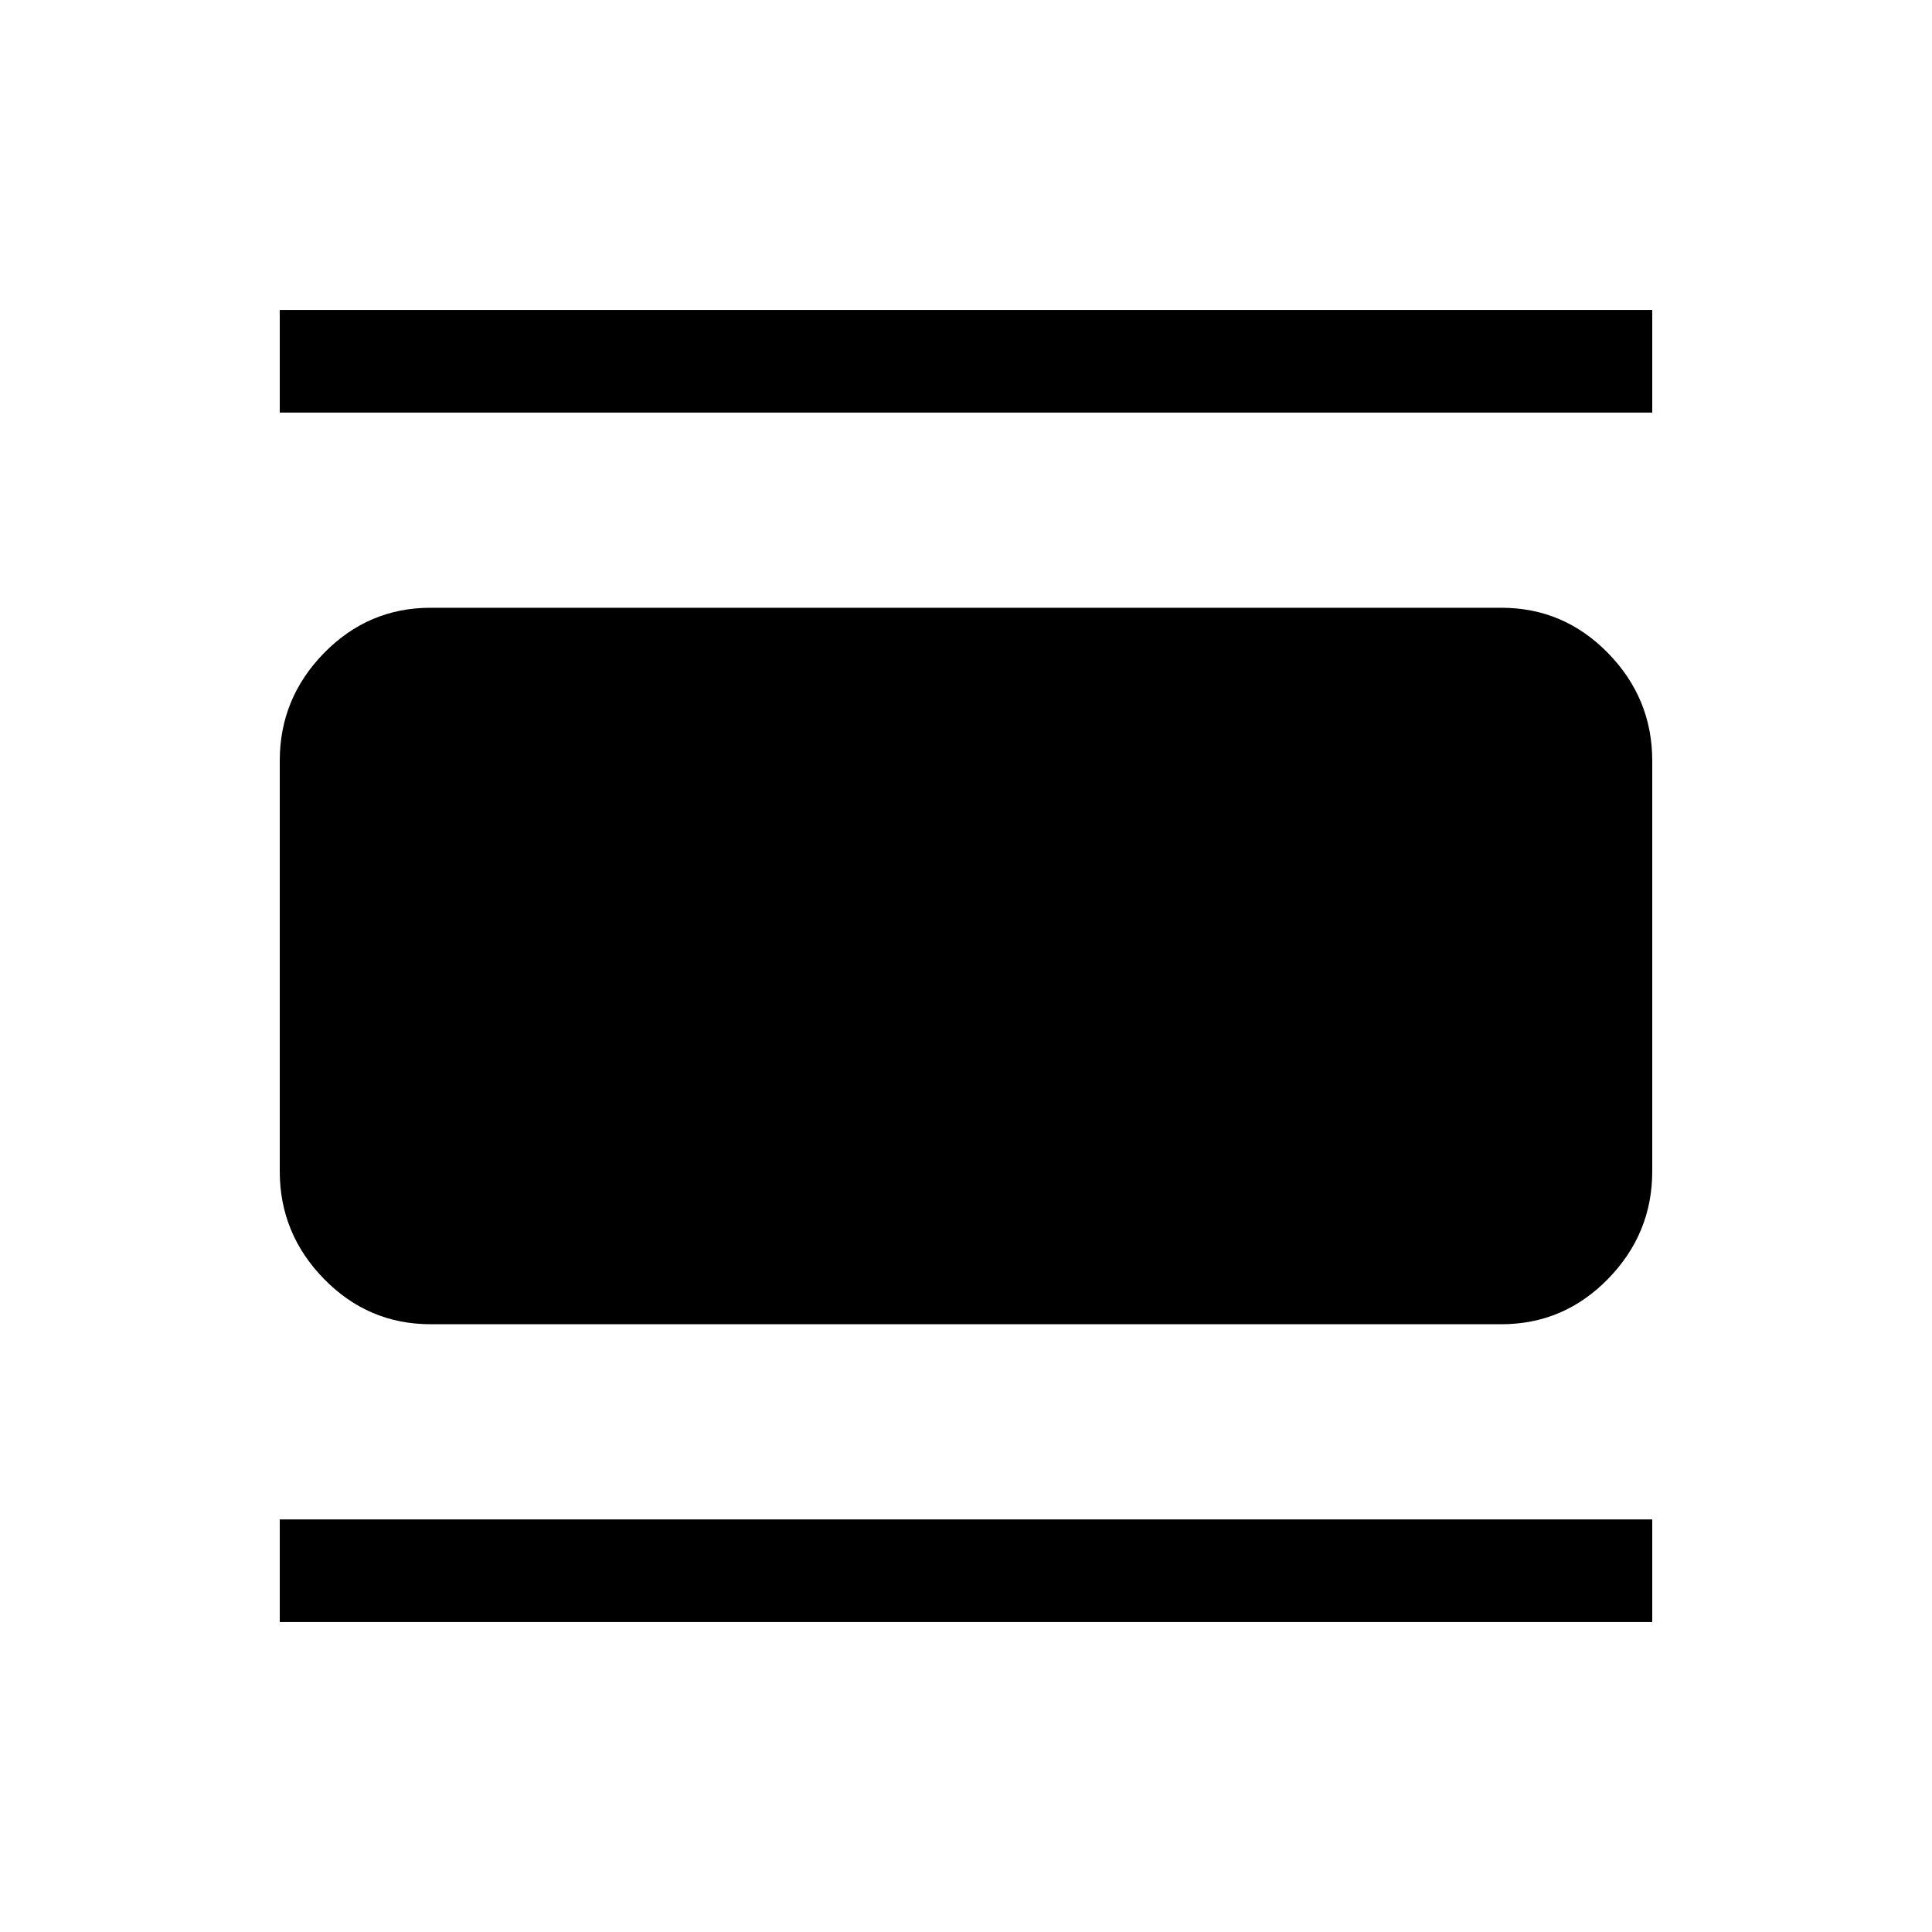 <svg xmlns="http://www.w3.org/2000/svg" height="40" width="40"><path d="M8.917 27.417Q7.625 27.417 6.708 26.479Q5.792 25.542 5.792 24.25V15.75Q5.792 14.458 6.708 13.521Q7.625 12.583 8.917 12.583H31.083Q32.375 12.583 33.292 13.521Q34.208 14.458 34.208 15.75V24.25Q34.208 25.542 33.292 26.479Q32.375 27.417 31.083 27.417ZM5.792 8.542V6.417H34.208V8.542ZM5.792 33.583V31.458H34.208V33.583Z"/></svg>